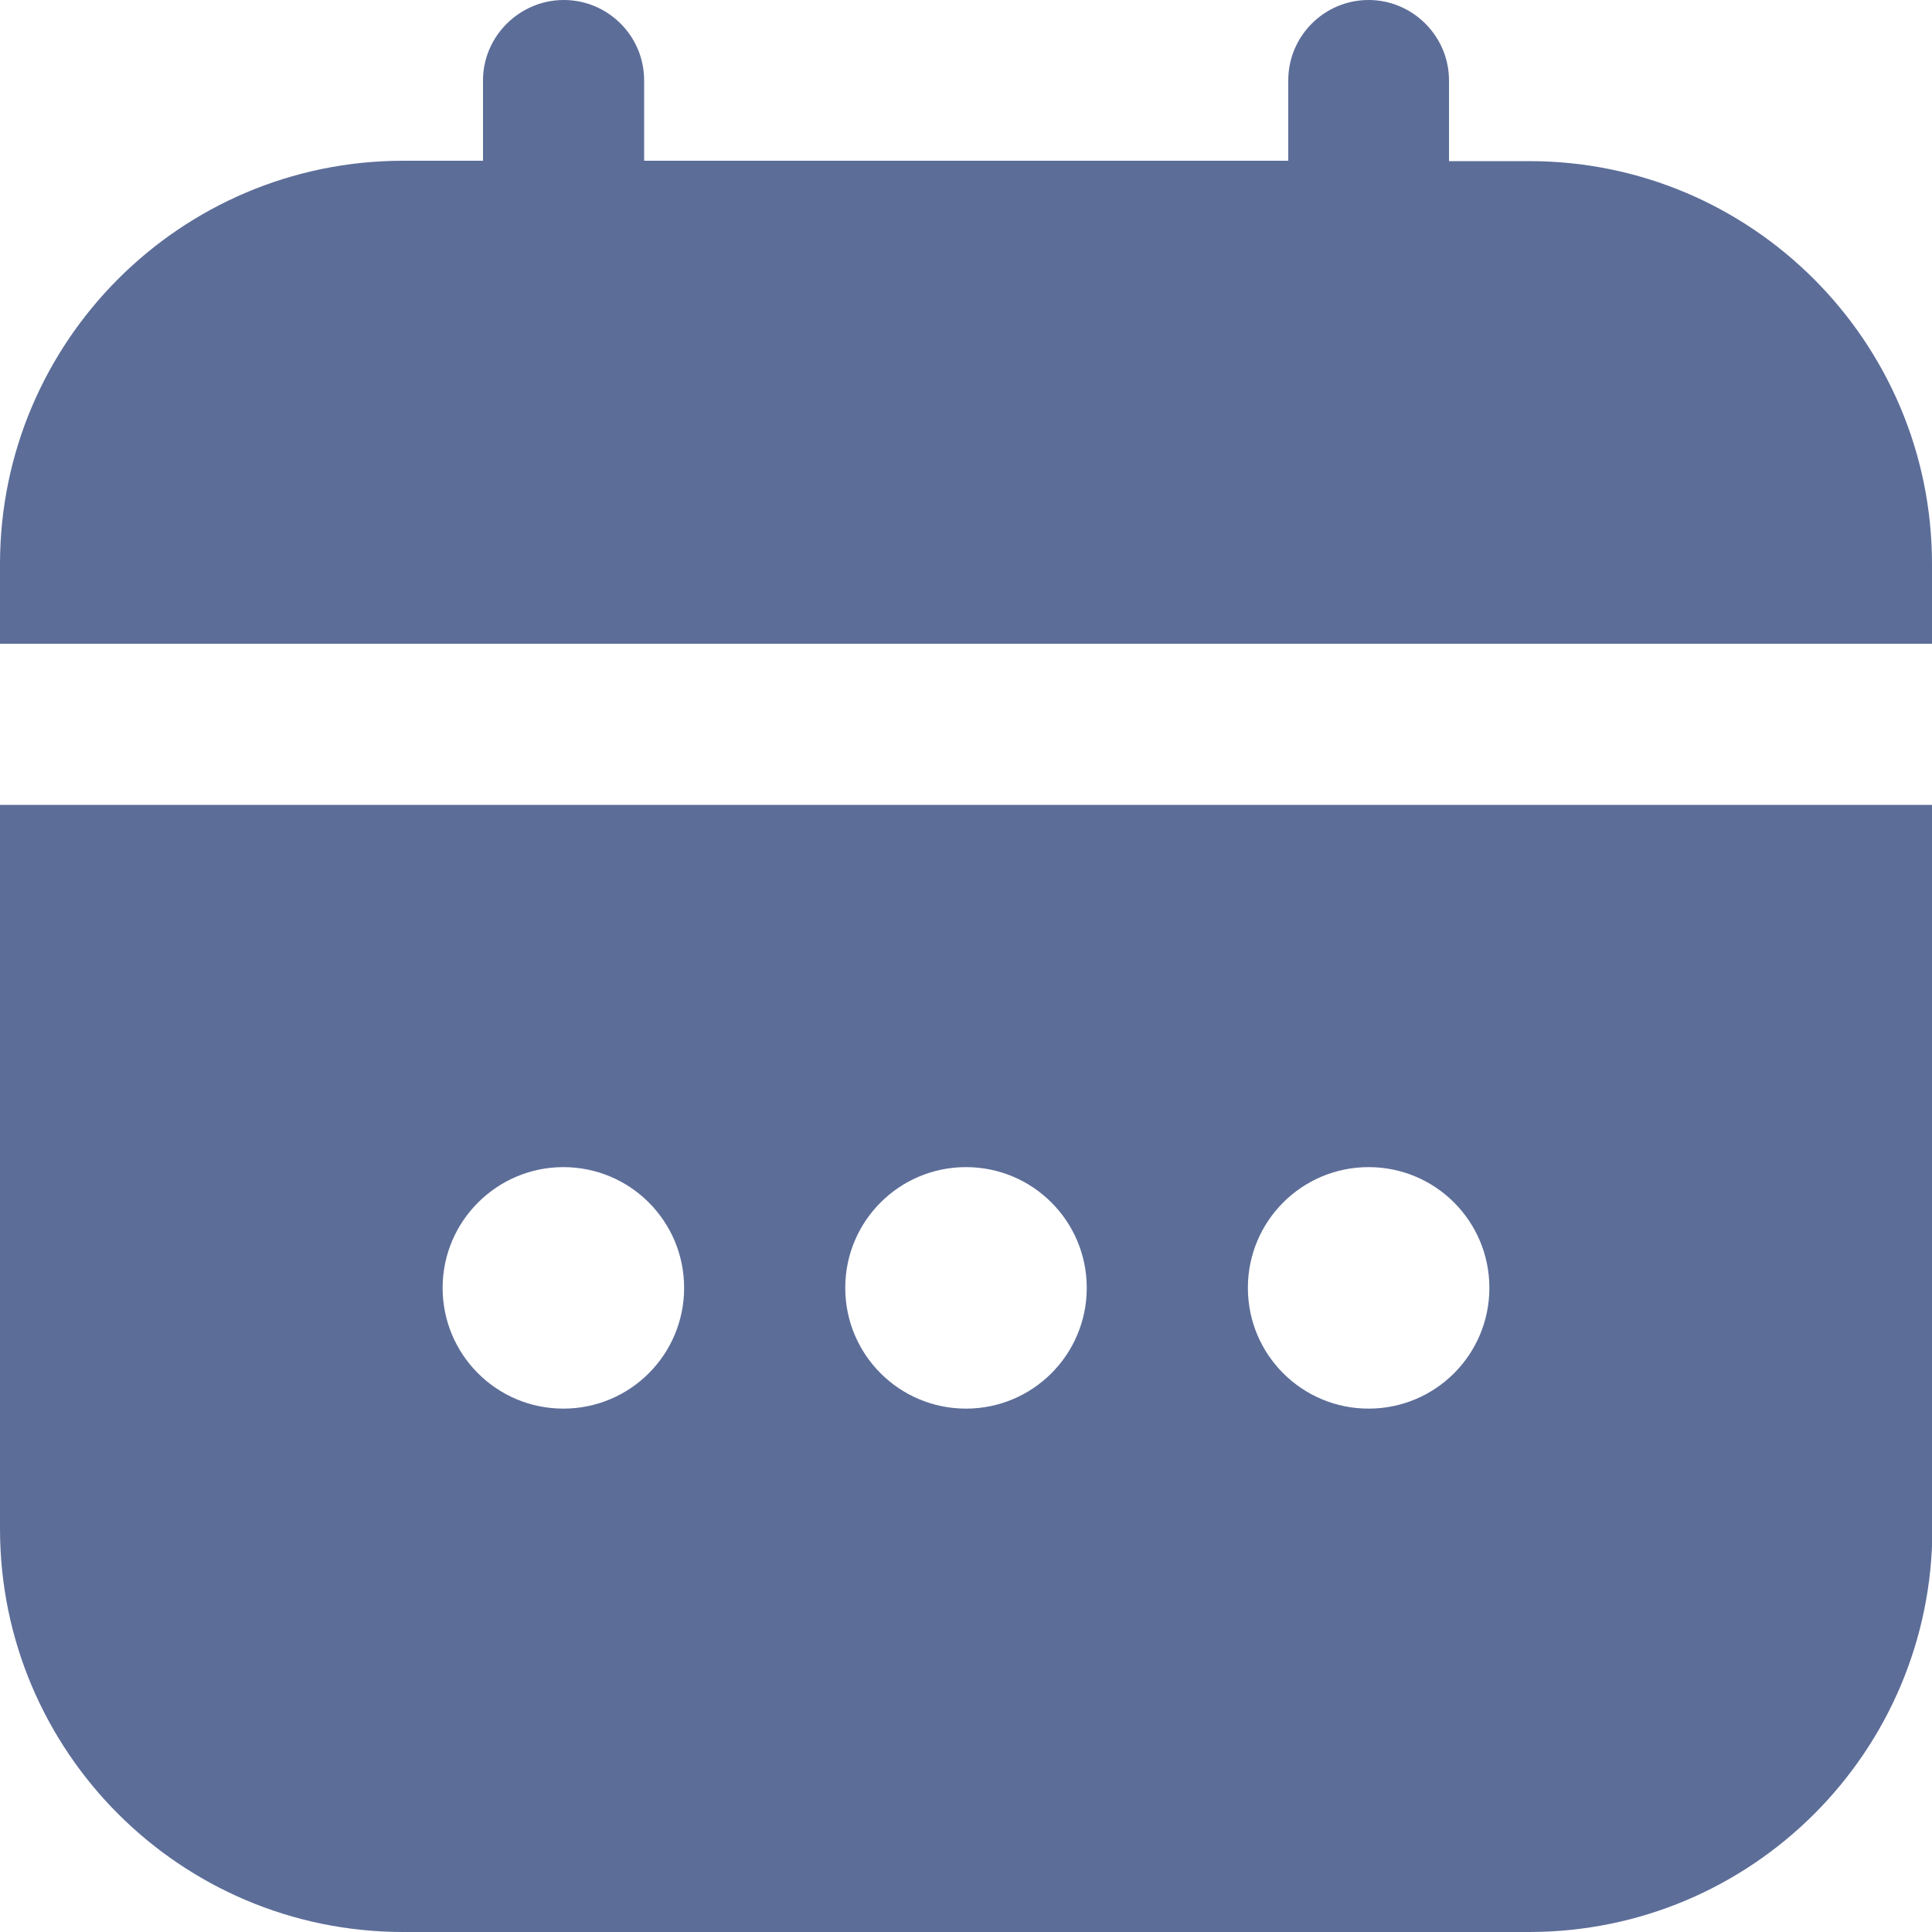 <svg width="20" height="20" viewBox="0 0 20 20" fill="none" xmlns="http://www.w3.org/2000/svg">
<g clip-path="url(#clip0_161_10)">
<path d="M0 15.832C0.004 18.133 1.867 19.996 4.168 20H15.836C18.137 19.996 20 18.133 20.004 15.832V8.332H0V15.832ZM14.168 12.082C14.859 12.082 15.418 12.641 15.418 13.332C15.418 14.023 14.859 14.582 14.168 14.582C13.477 14.582 12.918 14.023 12.918 13.332C12.918 12.641 13.477 12.082 14.168 12.082ZM10 12.082C10.691 12.082 11.25 12.641 11.25 13.332C11.25 14.023 10.691 14.582 10 14.582C9.309 14.582 8.75 14.023 8.75 13.332C8.75 12.641 9.309 12.082 10 12.082ZM5.832 12.082C6.523 12.082 7.082 12.641 7.082 13.332C7.082 14.023 6.523 14.582 5.832 14.582C5.141 14.582 4.582 14.023 4.582 13.332C4.582 12.641 5.145 12.082 5.832 12.082Z" fill="#5C6D98"/>
<path d="M15.832 1.668H15V0.832C15 0.375 14.625 0 14.168 0C13.707 0 13.336 0.375 13.336 0.832V1.664H6.668V0.832C6.668 0.371 6.293 0 5.836 0C5.379 0 5 0.375 5 0.832V1.664H4.168C1.867 1.668 0.004 3.535 0 5.832V6.664H20V5.832C19.996 3.535 18.133 1.668 15.832 1.668Z" fill="#5C6D98"/>
</g>
<defs>
<clipPath id="clip0_161_10">
<rect width="20" height="20" fill="white"/>
</clipPath>
</defs>
</svg>
